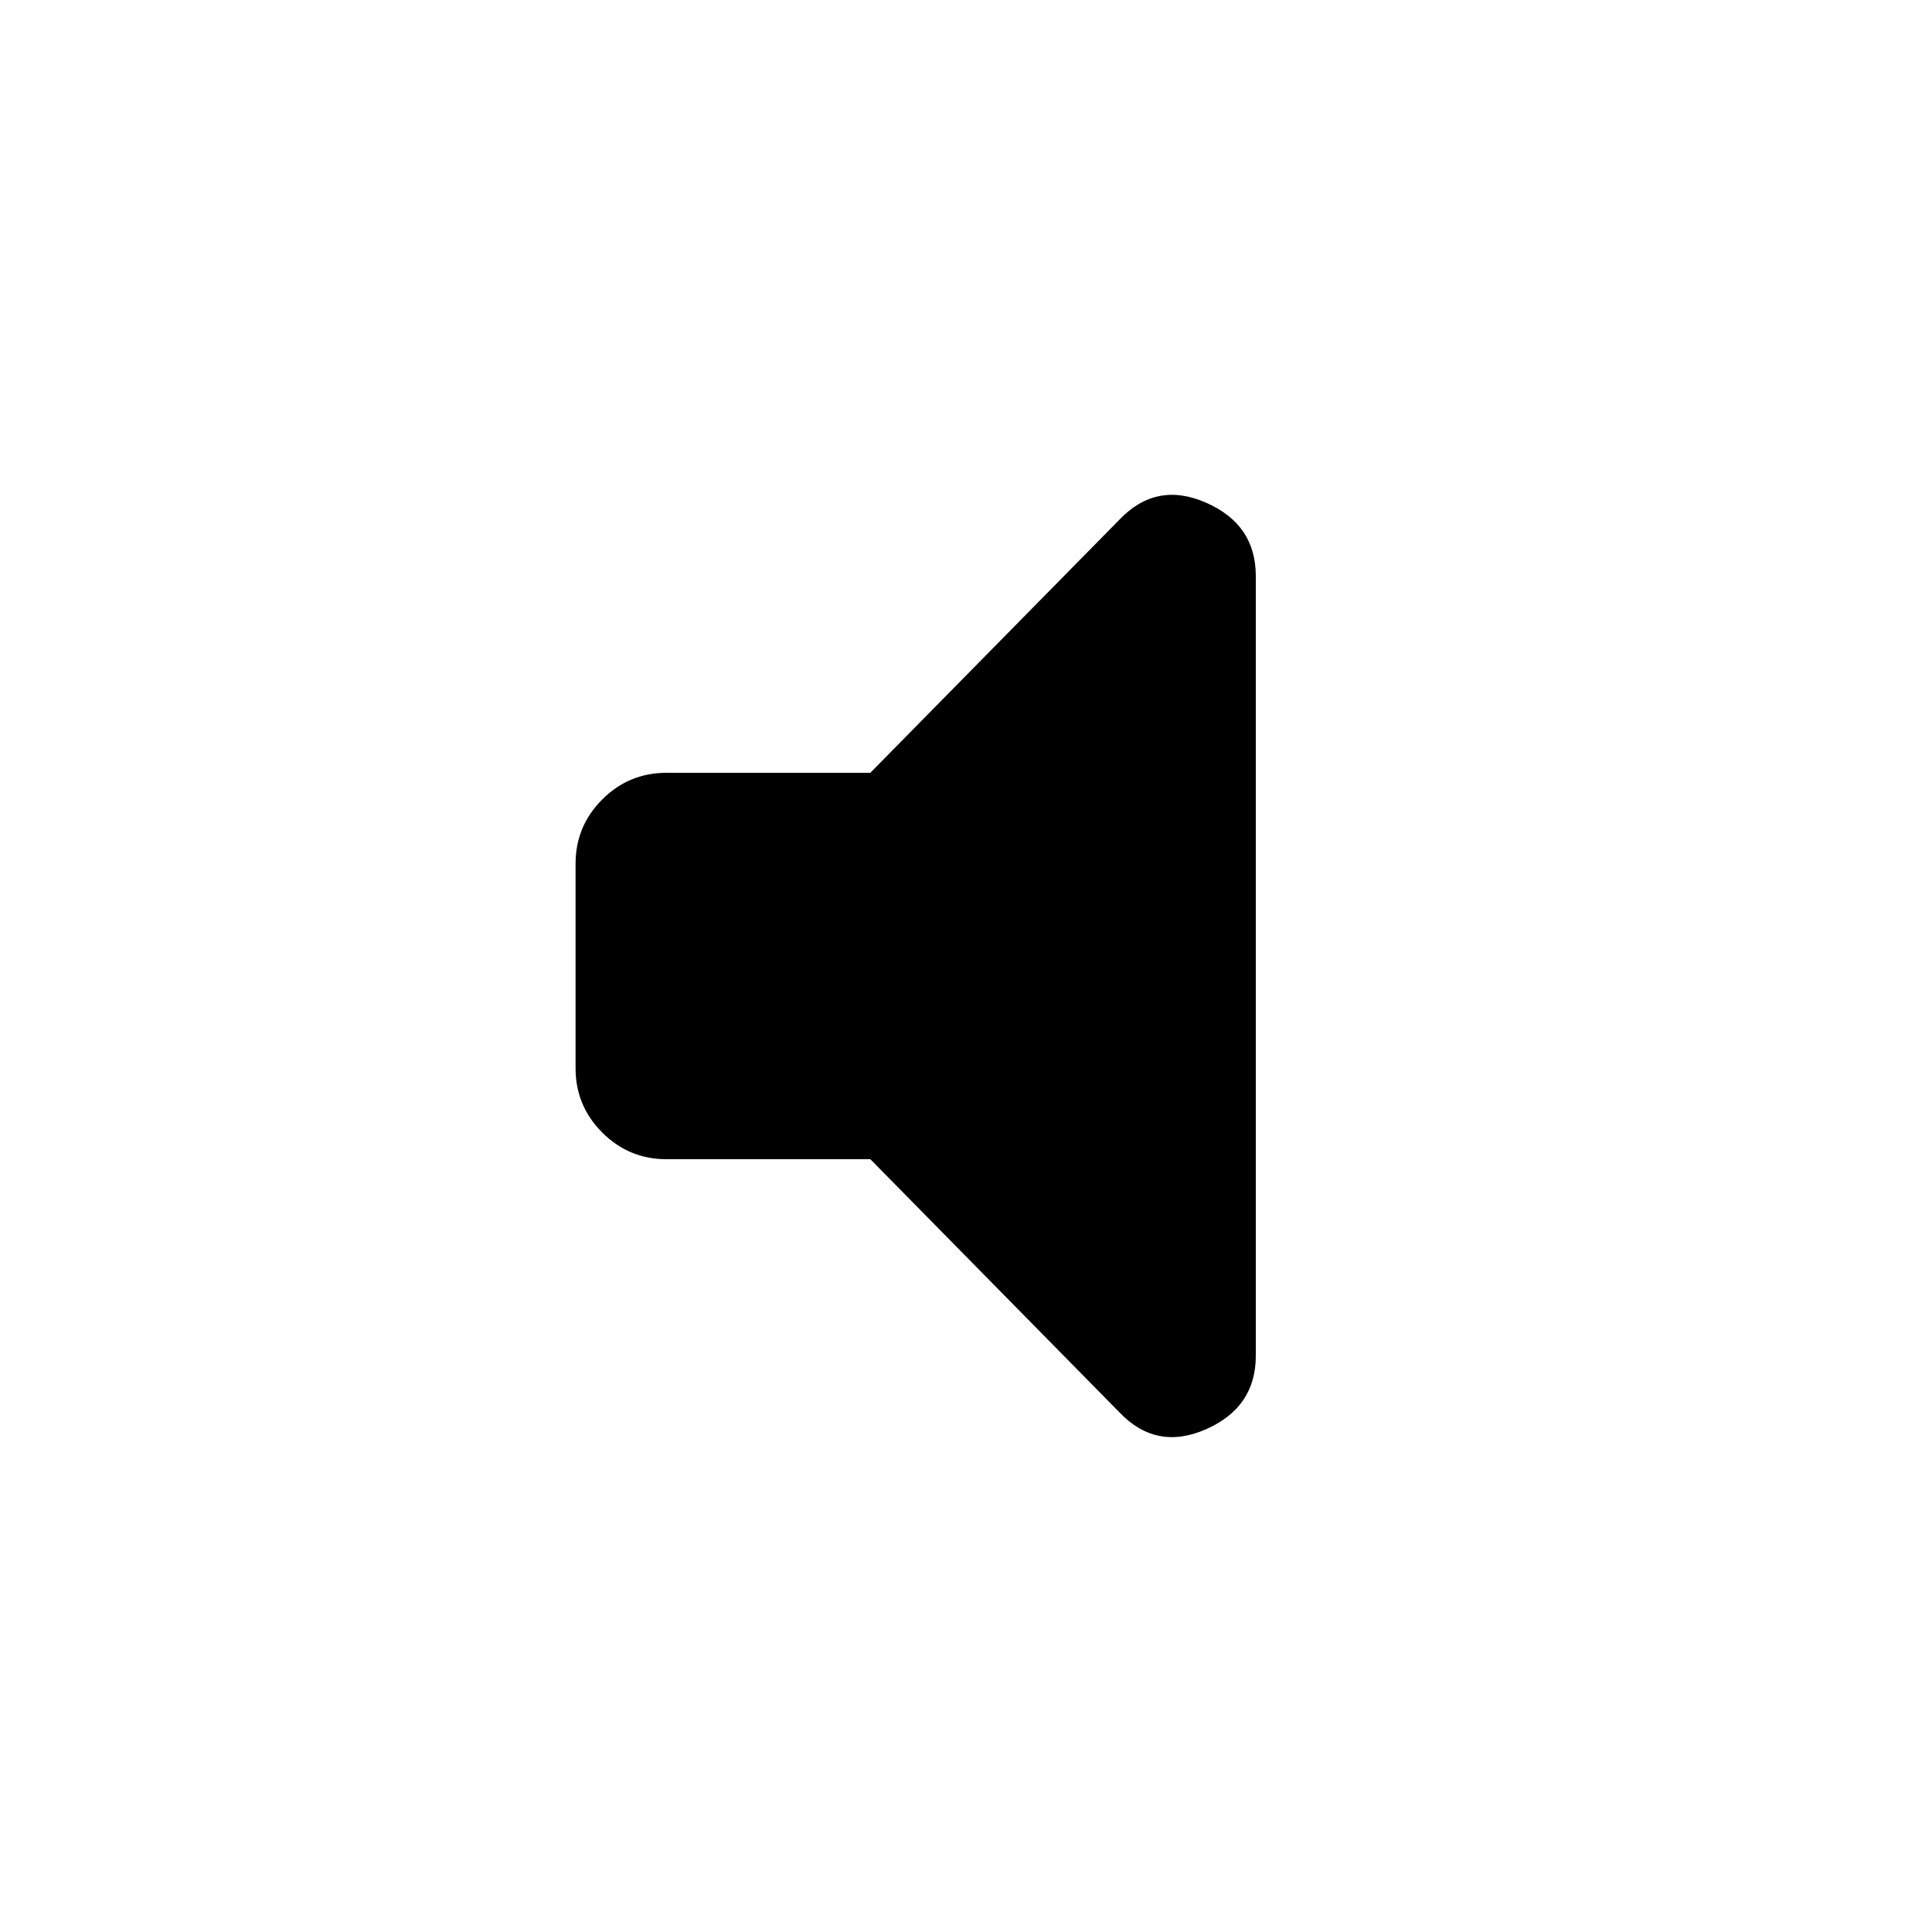 <svg xmlns="http://www.w3.org/2000/svg" height="20" viewBox="0 -960 960 960" width="20"><path d="M432.46-384h-101.3q-18.67 0-31.91-13.25Q286-410.49 286-429.16v-101.68q0-18.67 13.25-31.91Q312.49-576 331.16-576h101.3l123.69-125.69q18.39-19.38 43.12-8.54Q624-699.39 624-673.79v387.48q0 25.6-24.73 36.49t-43.12-8.49L432.46-384Z"/></svg>